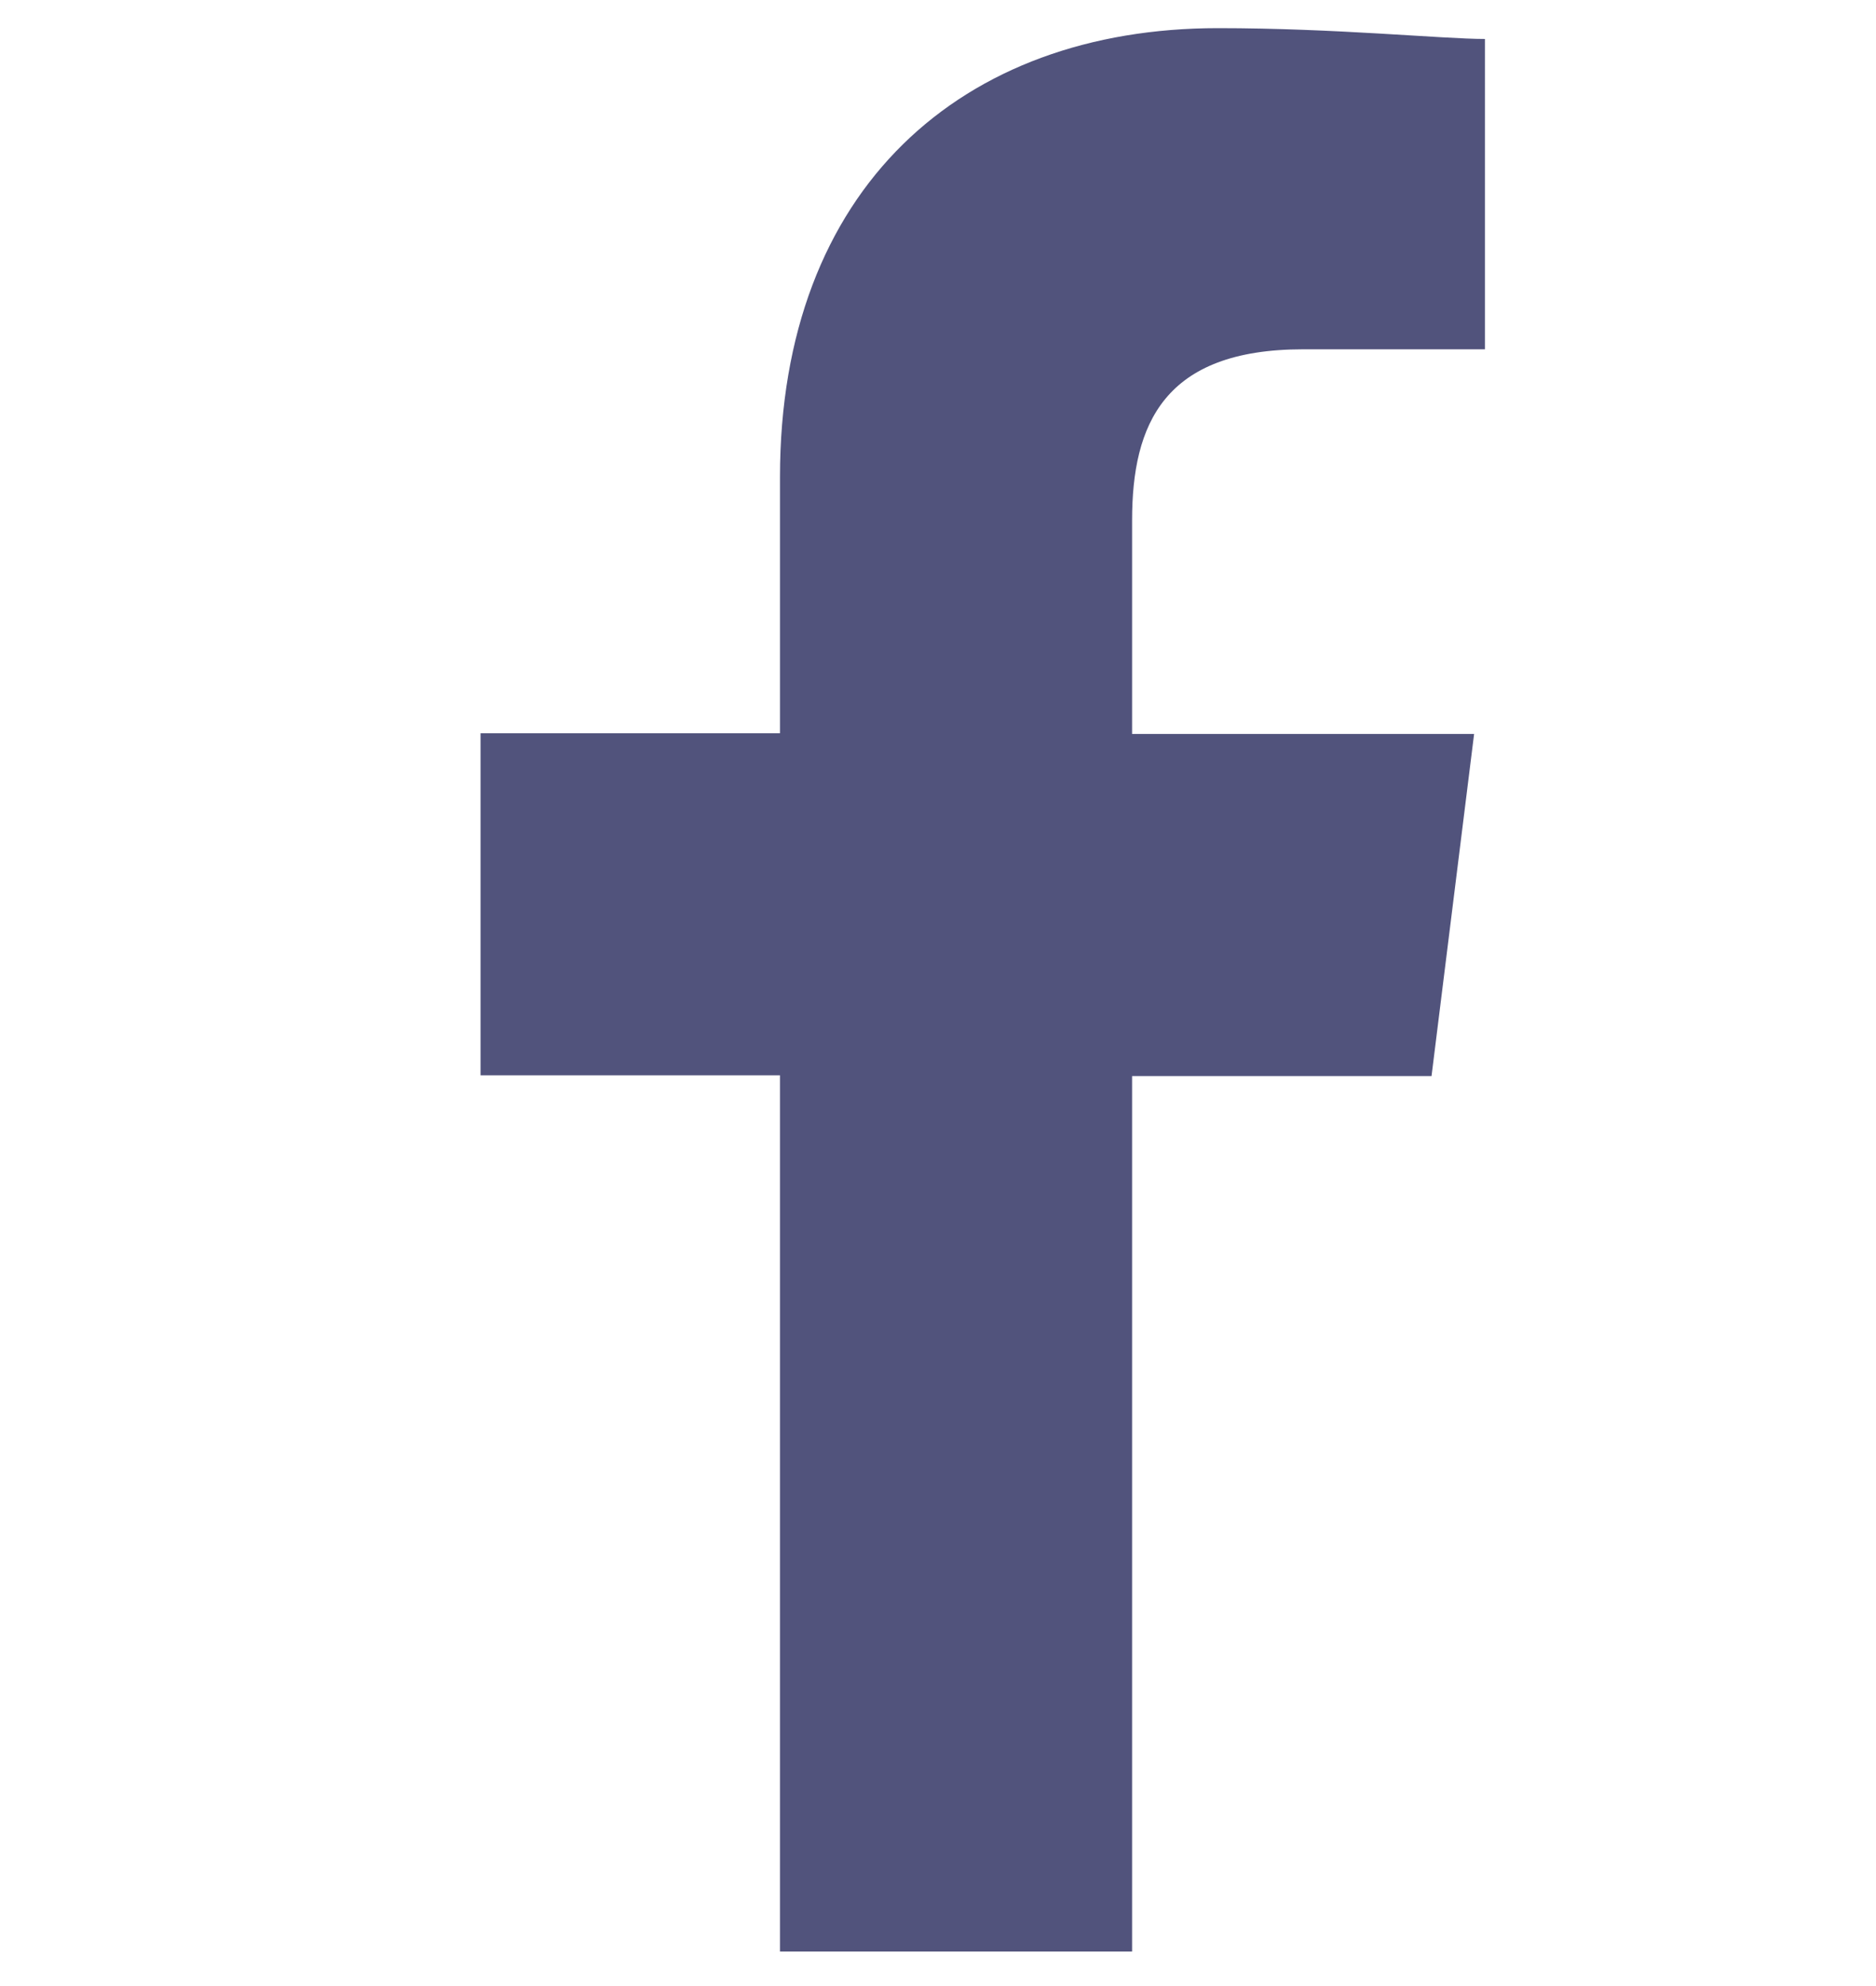 <svg version="1.0" xmlns="http://www.w3.org/2000/svg" xmlns:xlink="http://www.w3.org/1999/xlink" viewBox="0 0 26 27.52">
<path id="Trazado_1" style="opacity:0.8;fill:#26285B;" d="M15.69,27.05V14.91h4.15l0.59-4.74
	h-4.74V7.21c0-1.33,0.44-2.37,2.37-2.37h2.52V0.54c-0.59,0-2.07-0.15-3.7-0.15c-3.55,0-6.07,2.22-6.07,6.22v3.55H6.66v4.74h4.15
	v12.14H15.69z"/>
</svg>
